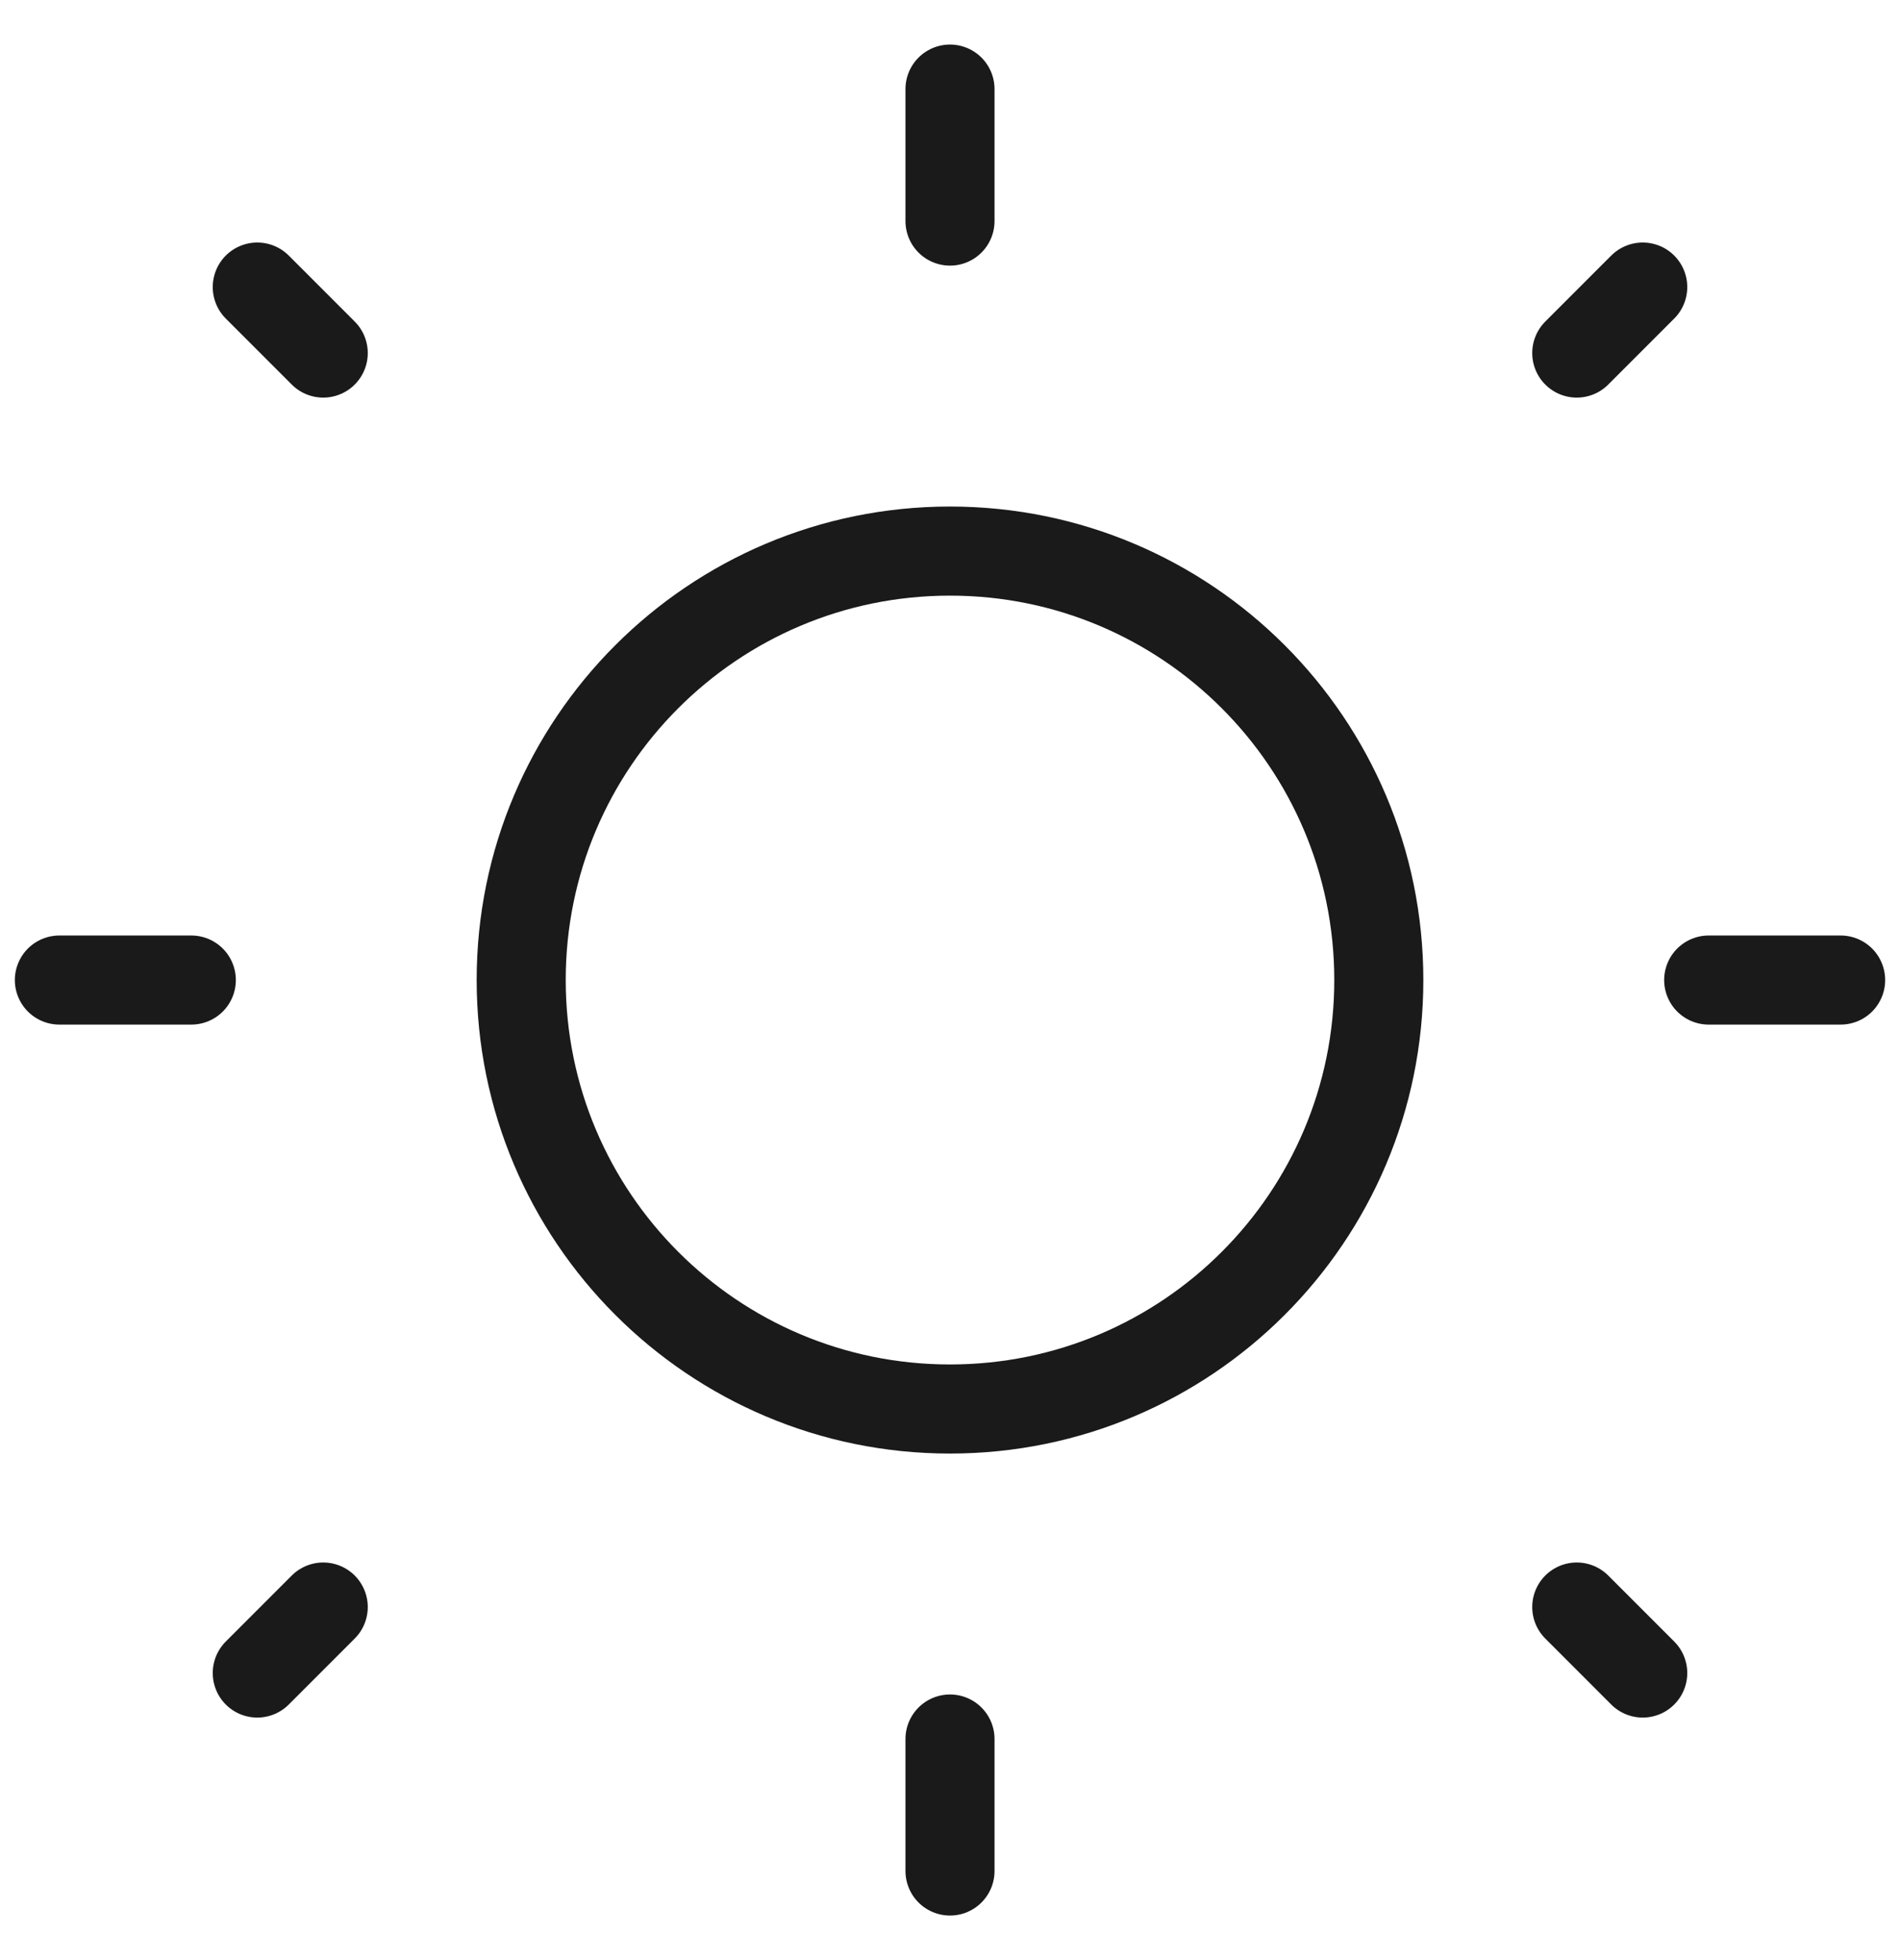 <svg width="32" height="33" viewBox="0 0 32 33" fill="none" xmlns="http://www.w3.org/2000/svg">
<path d="M16 23.722C19.989 23.722 23.222 20.489 23.222 16.5C23.222 12.511 19.989 9.278 16 9.278C12.011 9.278 8.778 12.511 8.778 16.5C8.778 20.489 12.011 23.722 16 23.722Z" stroke="#1A1A1A" stroke-width="1.5" stroke-linecap="round" stroke-linejoin="round"/>
<path d="M4.333 28.167L5.444 27.056M26.556 27.056L27.667 28.167M26.556 5.944L27.667 4.833M5.444 5.944L4.333 4.833M3.222 16.5H1M31 16.5H28.778M16 29.278V31.5M16 1.5V3.722" stroke="#1A1A1A" stroke-width="1.5" stroke-linecap="round" stroke-linejoin="round"/>
</svg>
